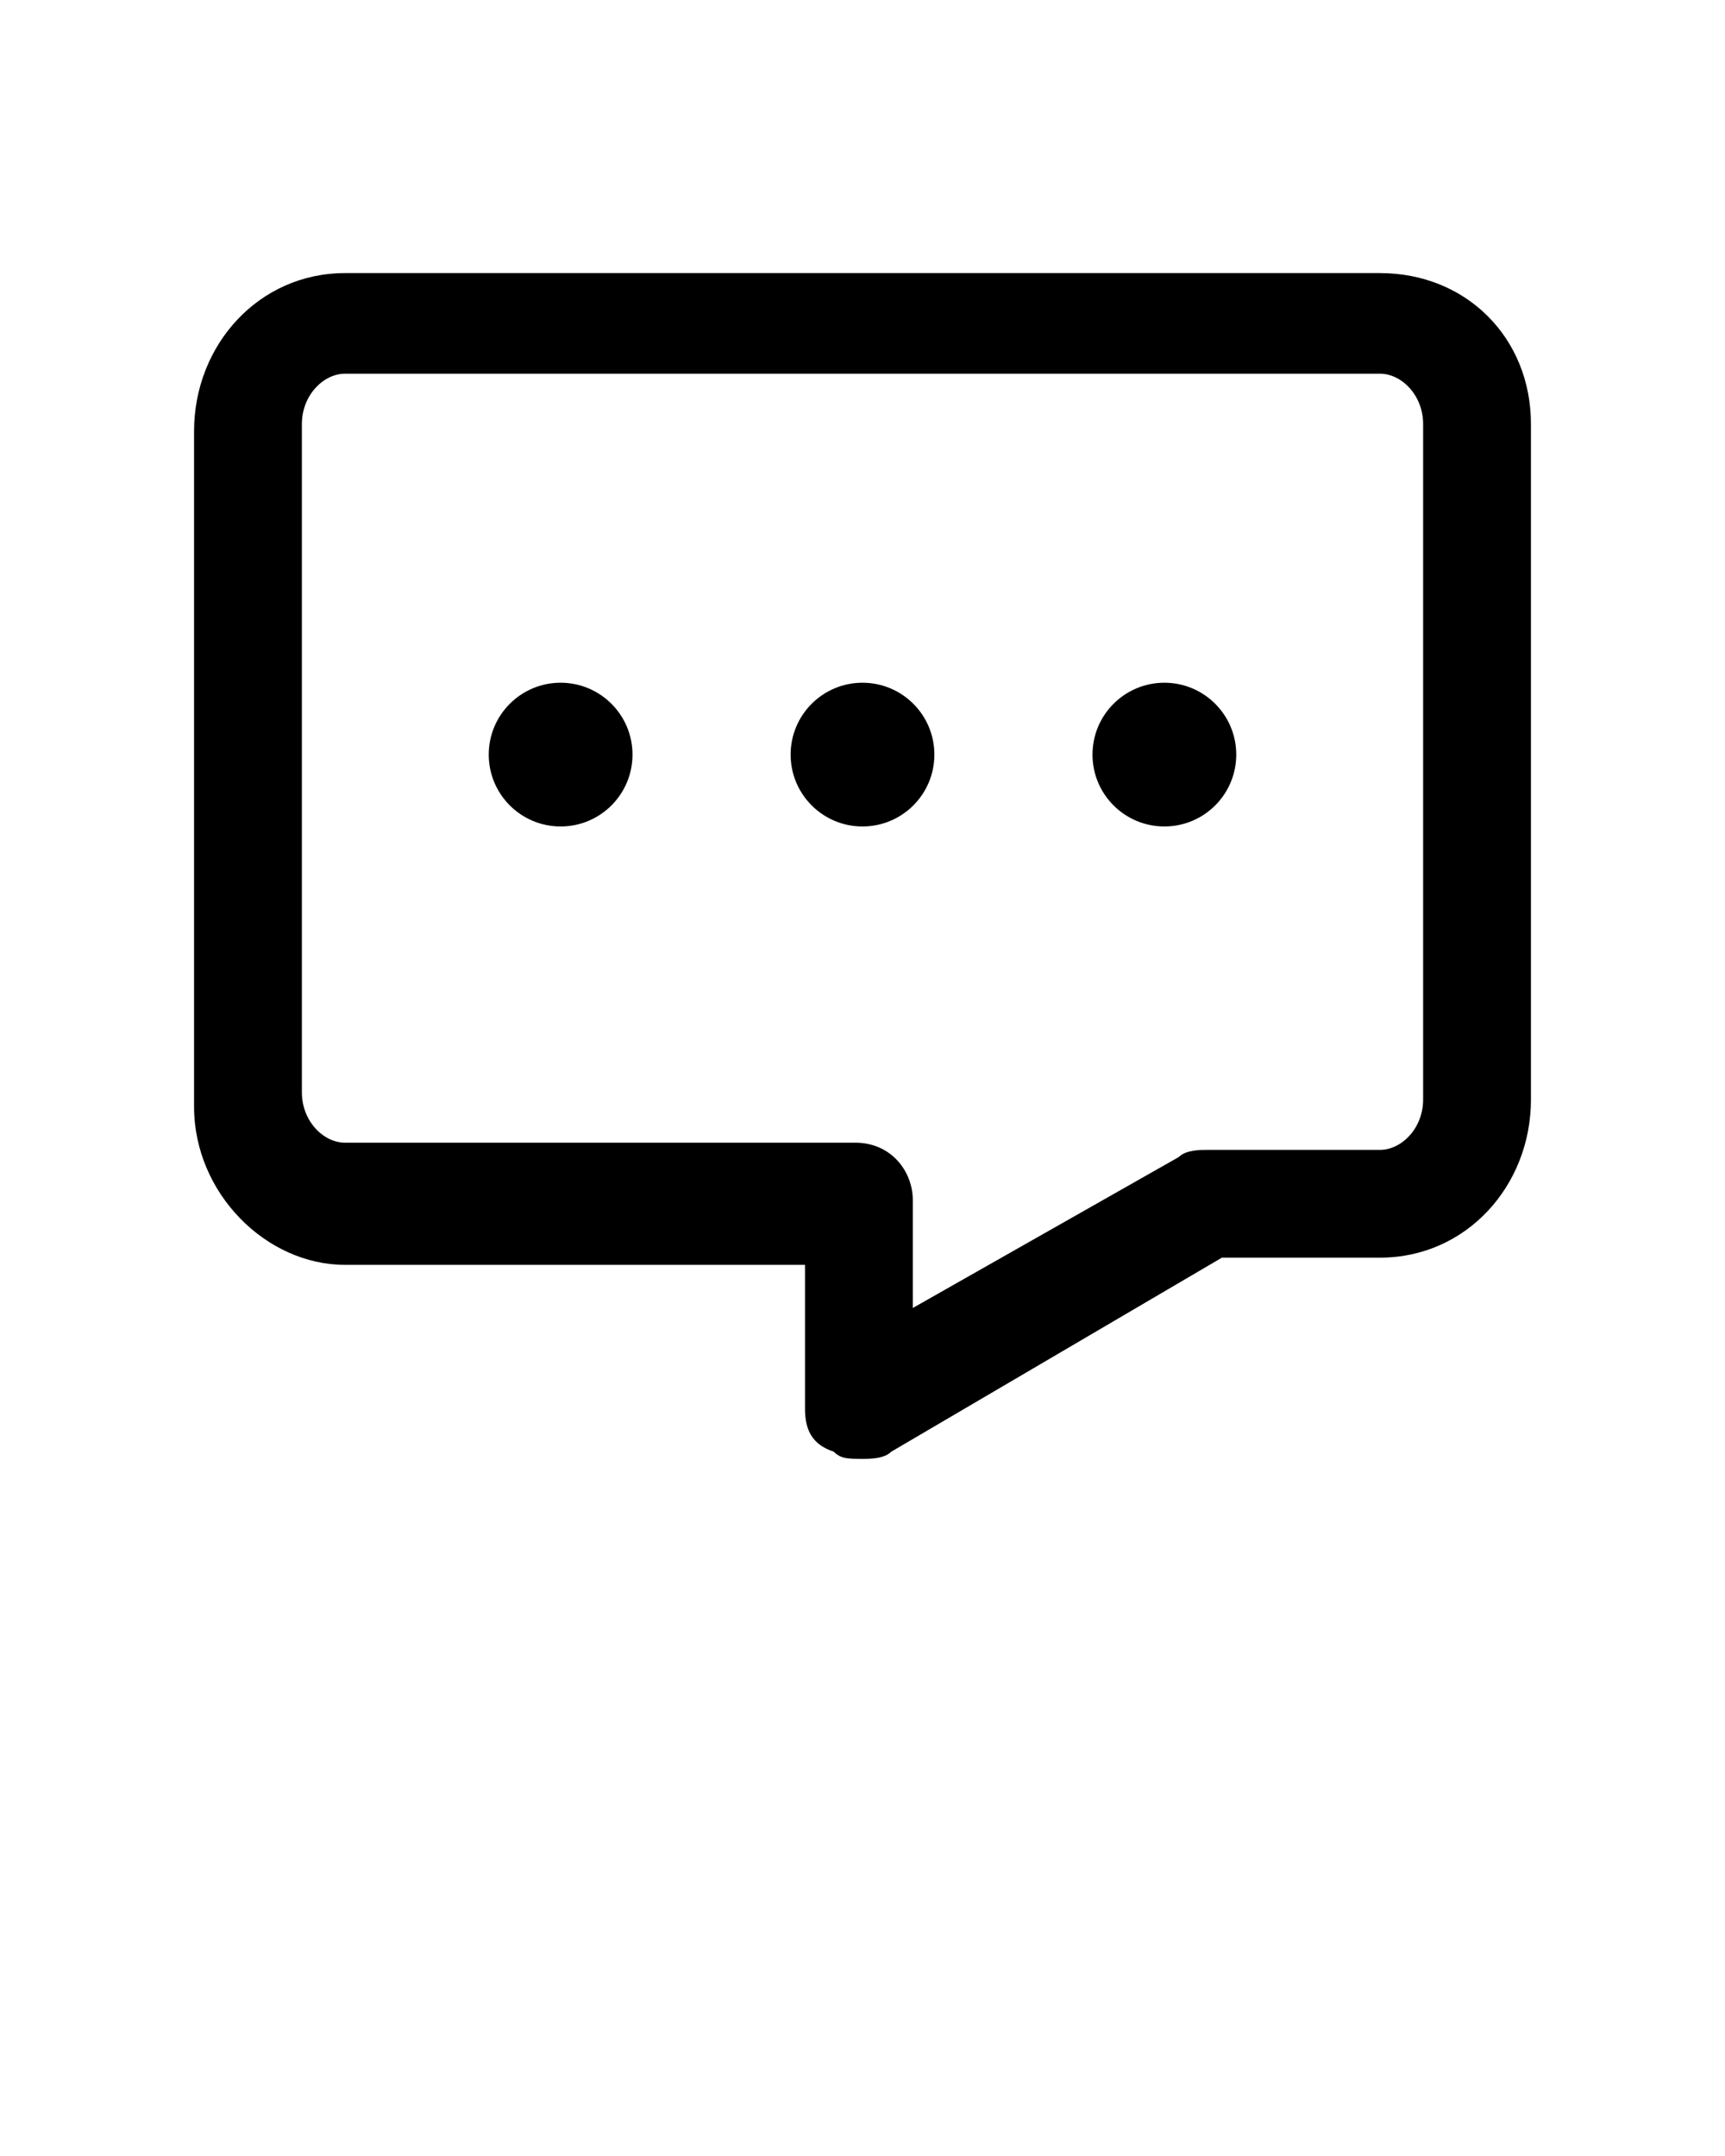 <svg xmlns="http://www.w3.org/2000/svg" xmlns:xlink="http://www.w3.org/1999/xlink" version="1.1" x="0px" y="0px" viewBox="0 0 24 30" style="enable-background:new 0 0 24 24;" xml:space="preserve"><g><path d="M19.2,3.8H4.8c-1.2,0-2.1,1-2.1,2.2v9.4c0,1.2,1,2.2,2.1,2.2h6.4v2c0,0.3,0.1,0.5,0.4,0.6c0.1,0.1,0.2,0.1,0.4,0.1   c0.1,0,0.3,0,0.4-0.1l4.6-2.7h2.2c1.2,0,2.1-1,2.1-2.2V5.9C21.3,4.7,20.4,3.8,19.2,3.8z M19.8,15.3c0,0.4-0.3,0.7-0.6,0.7h-2.4   c-0.1,0-0.3,0-0.4,0.1l-3.7,2.1v-1.5c0-0.4-0.3-0.8-0.8-0.8H4.8c-0.3,0-0.6-0.3-0.6-0.7V5.9c0-0.4,0.3-0.7,0.6-0.7h14.4   c0.3,0,0.6,0.3,0.6,0.7V15.3z"/><circle cx="7.8" cy="10.5" r="1"/><circle cx="12" cy="10.5" r="1"/><circle cx="16.2" cy="10.5" r="1"/></g></svg>